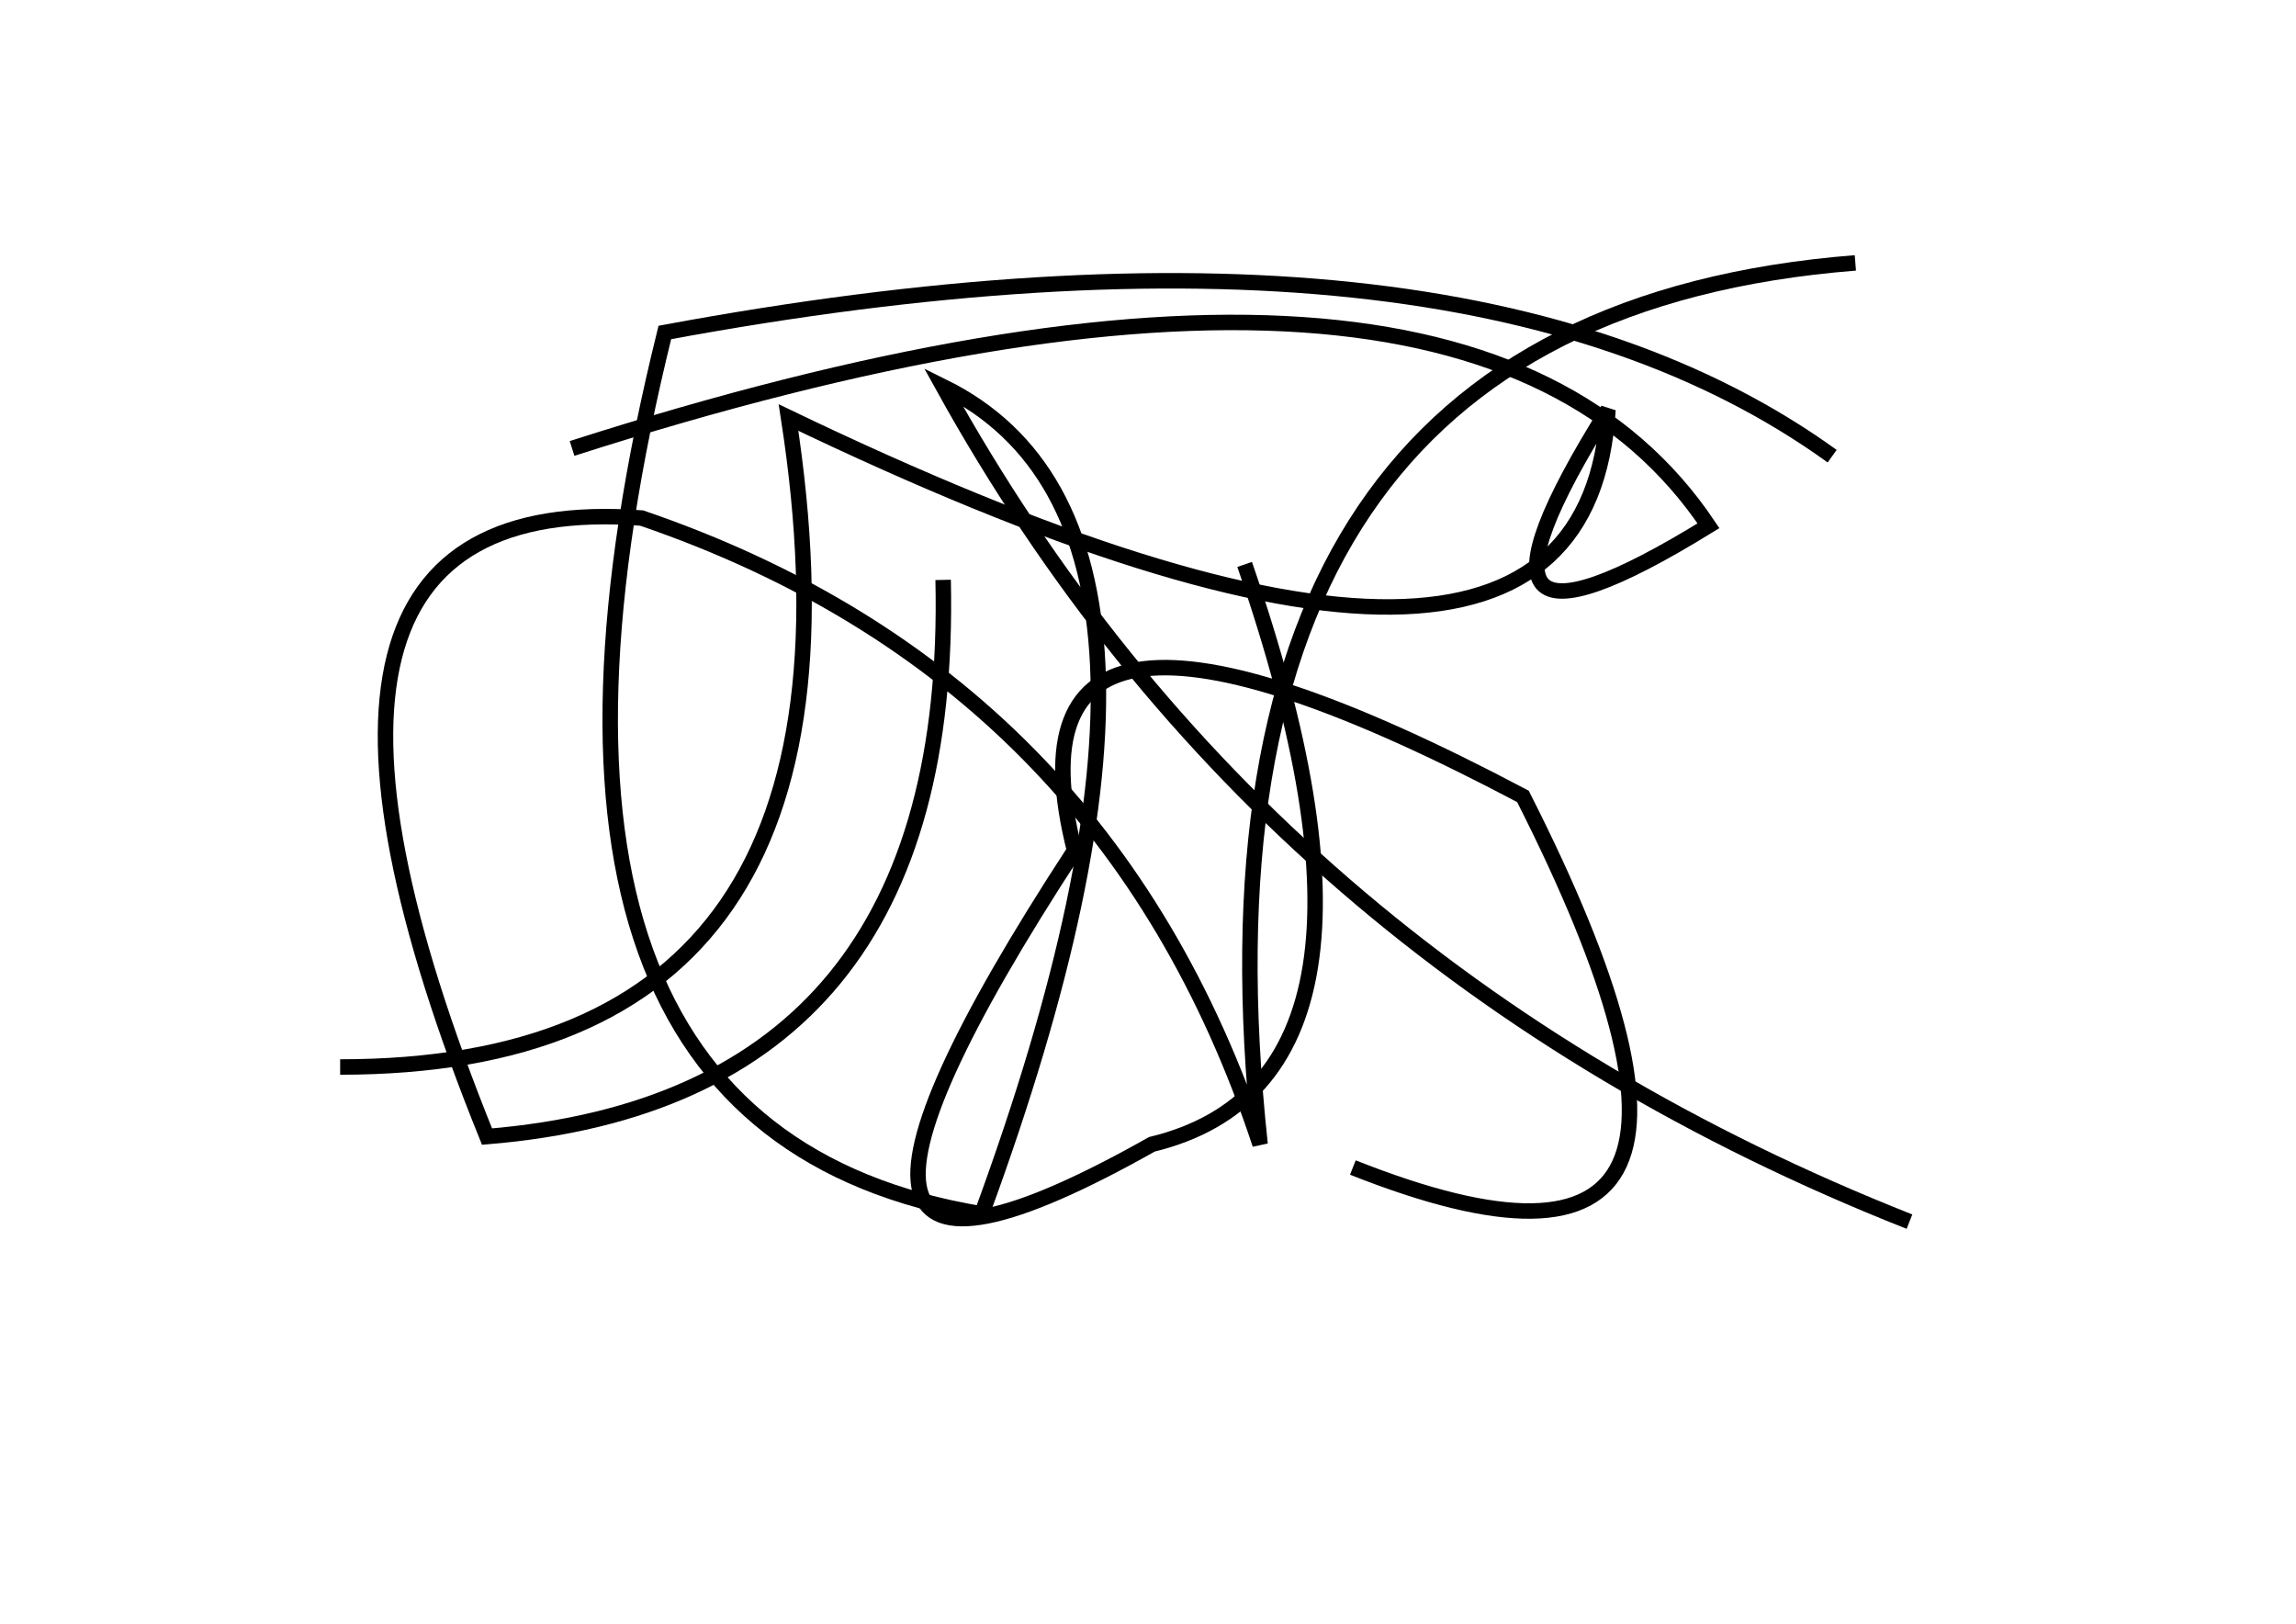 <?xml version="1.0" encoding="utf-8" ?>
<svg baseProfile="full" height="210mm" version="1.1" viewBox="0 0 297 210" width="297mm" xmlns="http://www.w3.org/2000/svg" xmlns:ev="http://www.w3.org/2001/xml-events" xmlns:xlink="http://www.w3.org/1999/xlink"><defs /><g transform="translate(43,30)"><path d="M 197,4 Q 108.5,11.0 120,118 Q 100.0,57.5 40,37 Q -14.0,33.0 20,117 Q 80.5,112.0 79,45" fill="none" stroke="black" stroke-width="2" /><path d="M 194,29 Q 145.5,-6.0 43,13 Q 17.5,116.0 84,127 Q 116.5,38.5 79,20 Q 120.5,95.0 204,128" fill="none" stroke="black" stroke-width="2" /><path d="M 1,108 Q 72.0,108.0 59,24 Q 162.0,73.5 165,23 Q 141.5,60.5 178,38 Q 146.5,-9.0 31,28" fill="none" stroke="black" stroke-width="2" /><path d="M 132,121 Q 190.0,144.0 154,73 Q 85.0,36.5 96,80 Q 51.0,149.0 106,118 Q 141.0,109.5 118,43" fill="none" stroke="black" stroke-width="2" /></g></svg>
